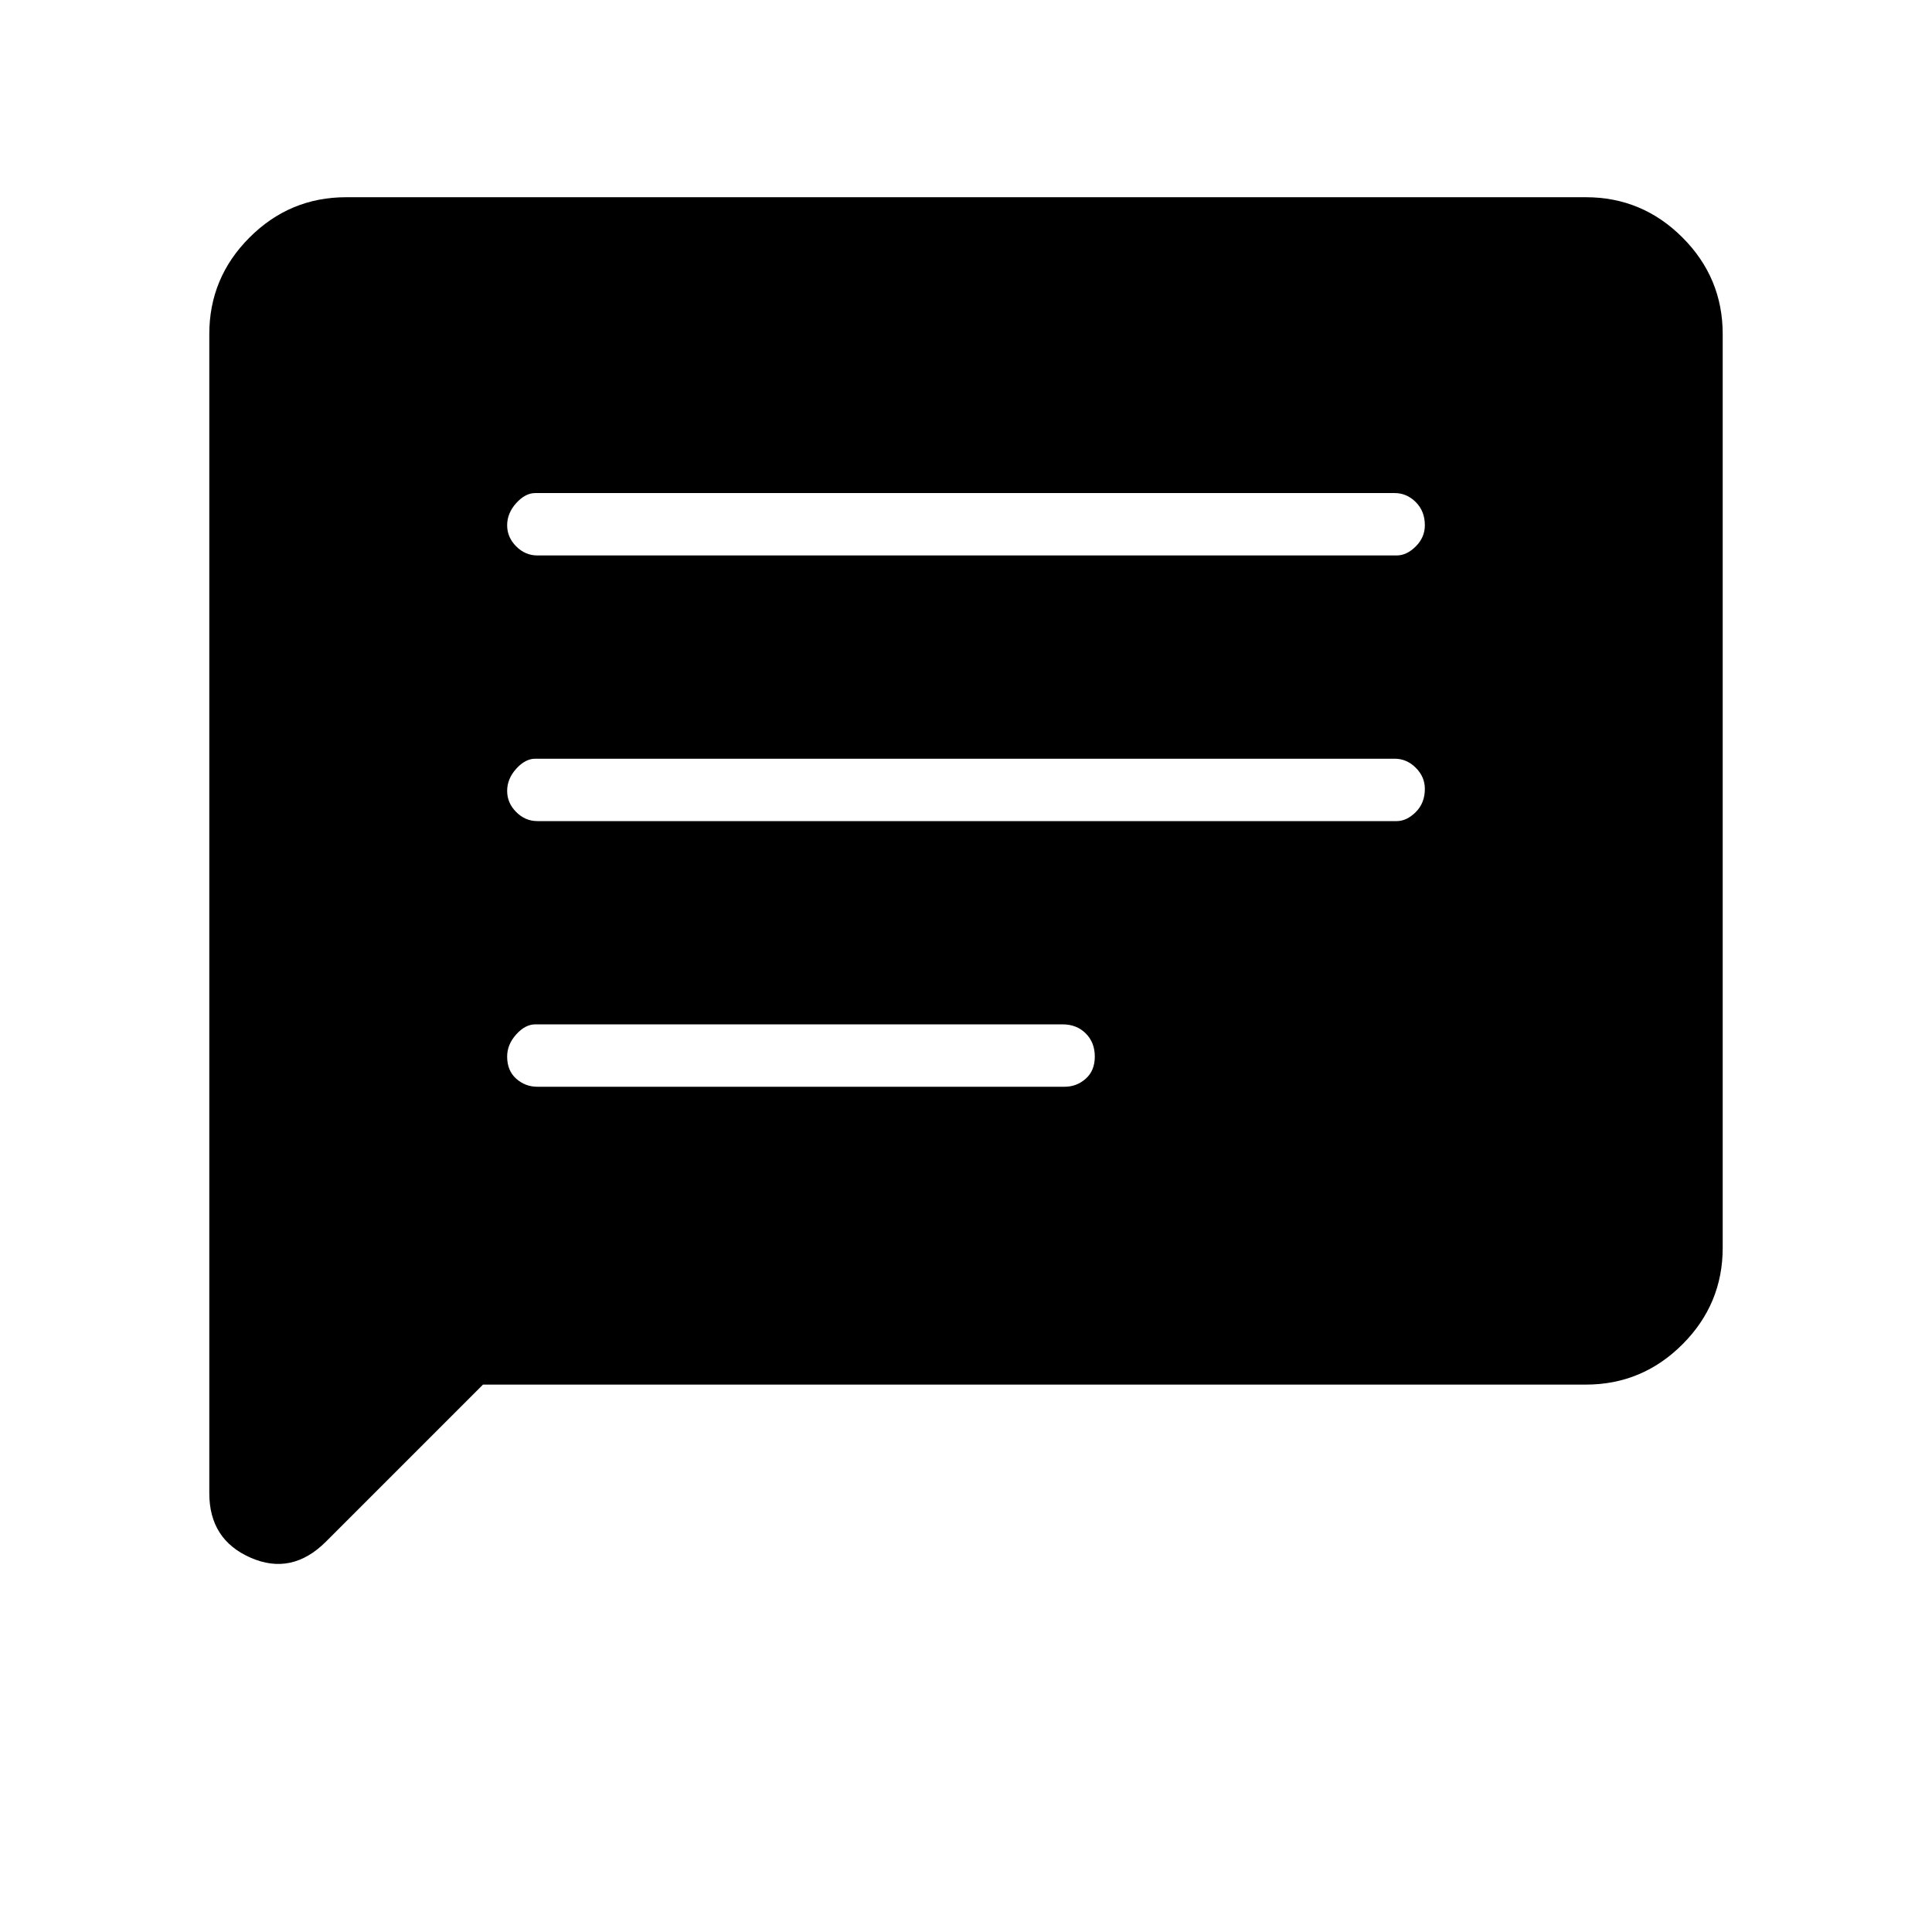 <svg xmlns="http://www.w3.org/2000/svg" height="48" width="48"><path d="M13.35 27H26.45Q26.75 27 26.975 26.8Q27.2 26.6 27.2 26.25Q27.2 25.9 26.975 25.675Q26.75 25.45 26.4 25.45H13.3Q13.05 25.45 12.825 25.7Q12.6 25.95 12.6 26.25Q12.6 26.6 12.825 26.8Q13.05 27 13.35 27ZM13.35 20.4H34.7Q34.95 20.4 35.175 20.175Q35.4 19.95 35.4 19.6Q35.4 19.3 35.175 19.075Q34.95 18.85 34.65 18.85H13.3Q13.05 18.85 12.825 19.1Q12.6 19.35 12.6 19.65Q12.6 19.95 12.825 20.175Q13.05 20.4 13.35 20.4ZM13.35 13.8H34.7Q34.95 13.8 35.175 13.575Q35.4 13.35 35.4 13.05Q35.4 12.7 35.175 12.475Q34.95 12.25 34.65 12.25H13.3Q13.05 12.25 12.825 12.5Q12.6 12.75 12.6 13.05Q12.6 13.35 12.825 13.575Q13.05 13.8 13.35 13.8ZM5.2 37.1V8.3Q5.2 6.9 6.2 5.9Q7.2 4.9 8.6 4.9H39.4Q40.8 4.9 41.8 5.9Q42.8 6.9 42.8 8.3V31Q42.8 32.4 41.8 33.4Q40.8 34.4 39.4 34.4H12L8.1 38.3Q7.25 39.15 6.225 38.7Q5.2 38.25 5.2 37.1Z"/></svg>